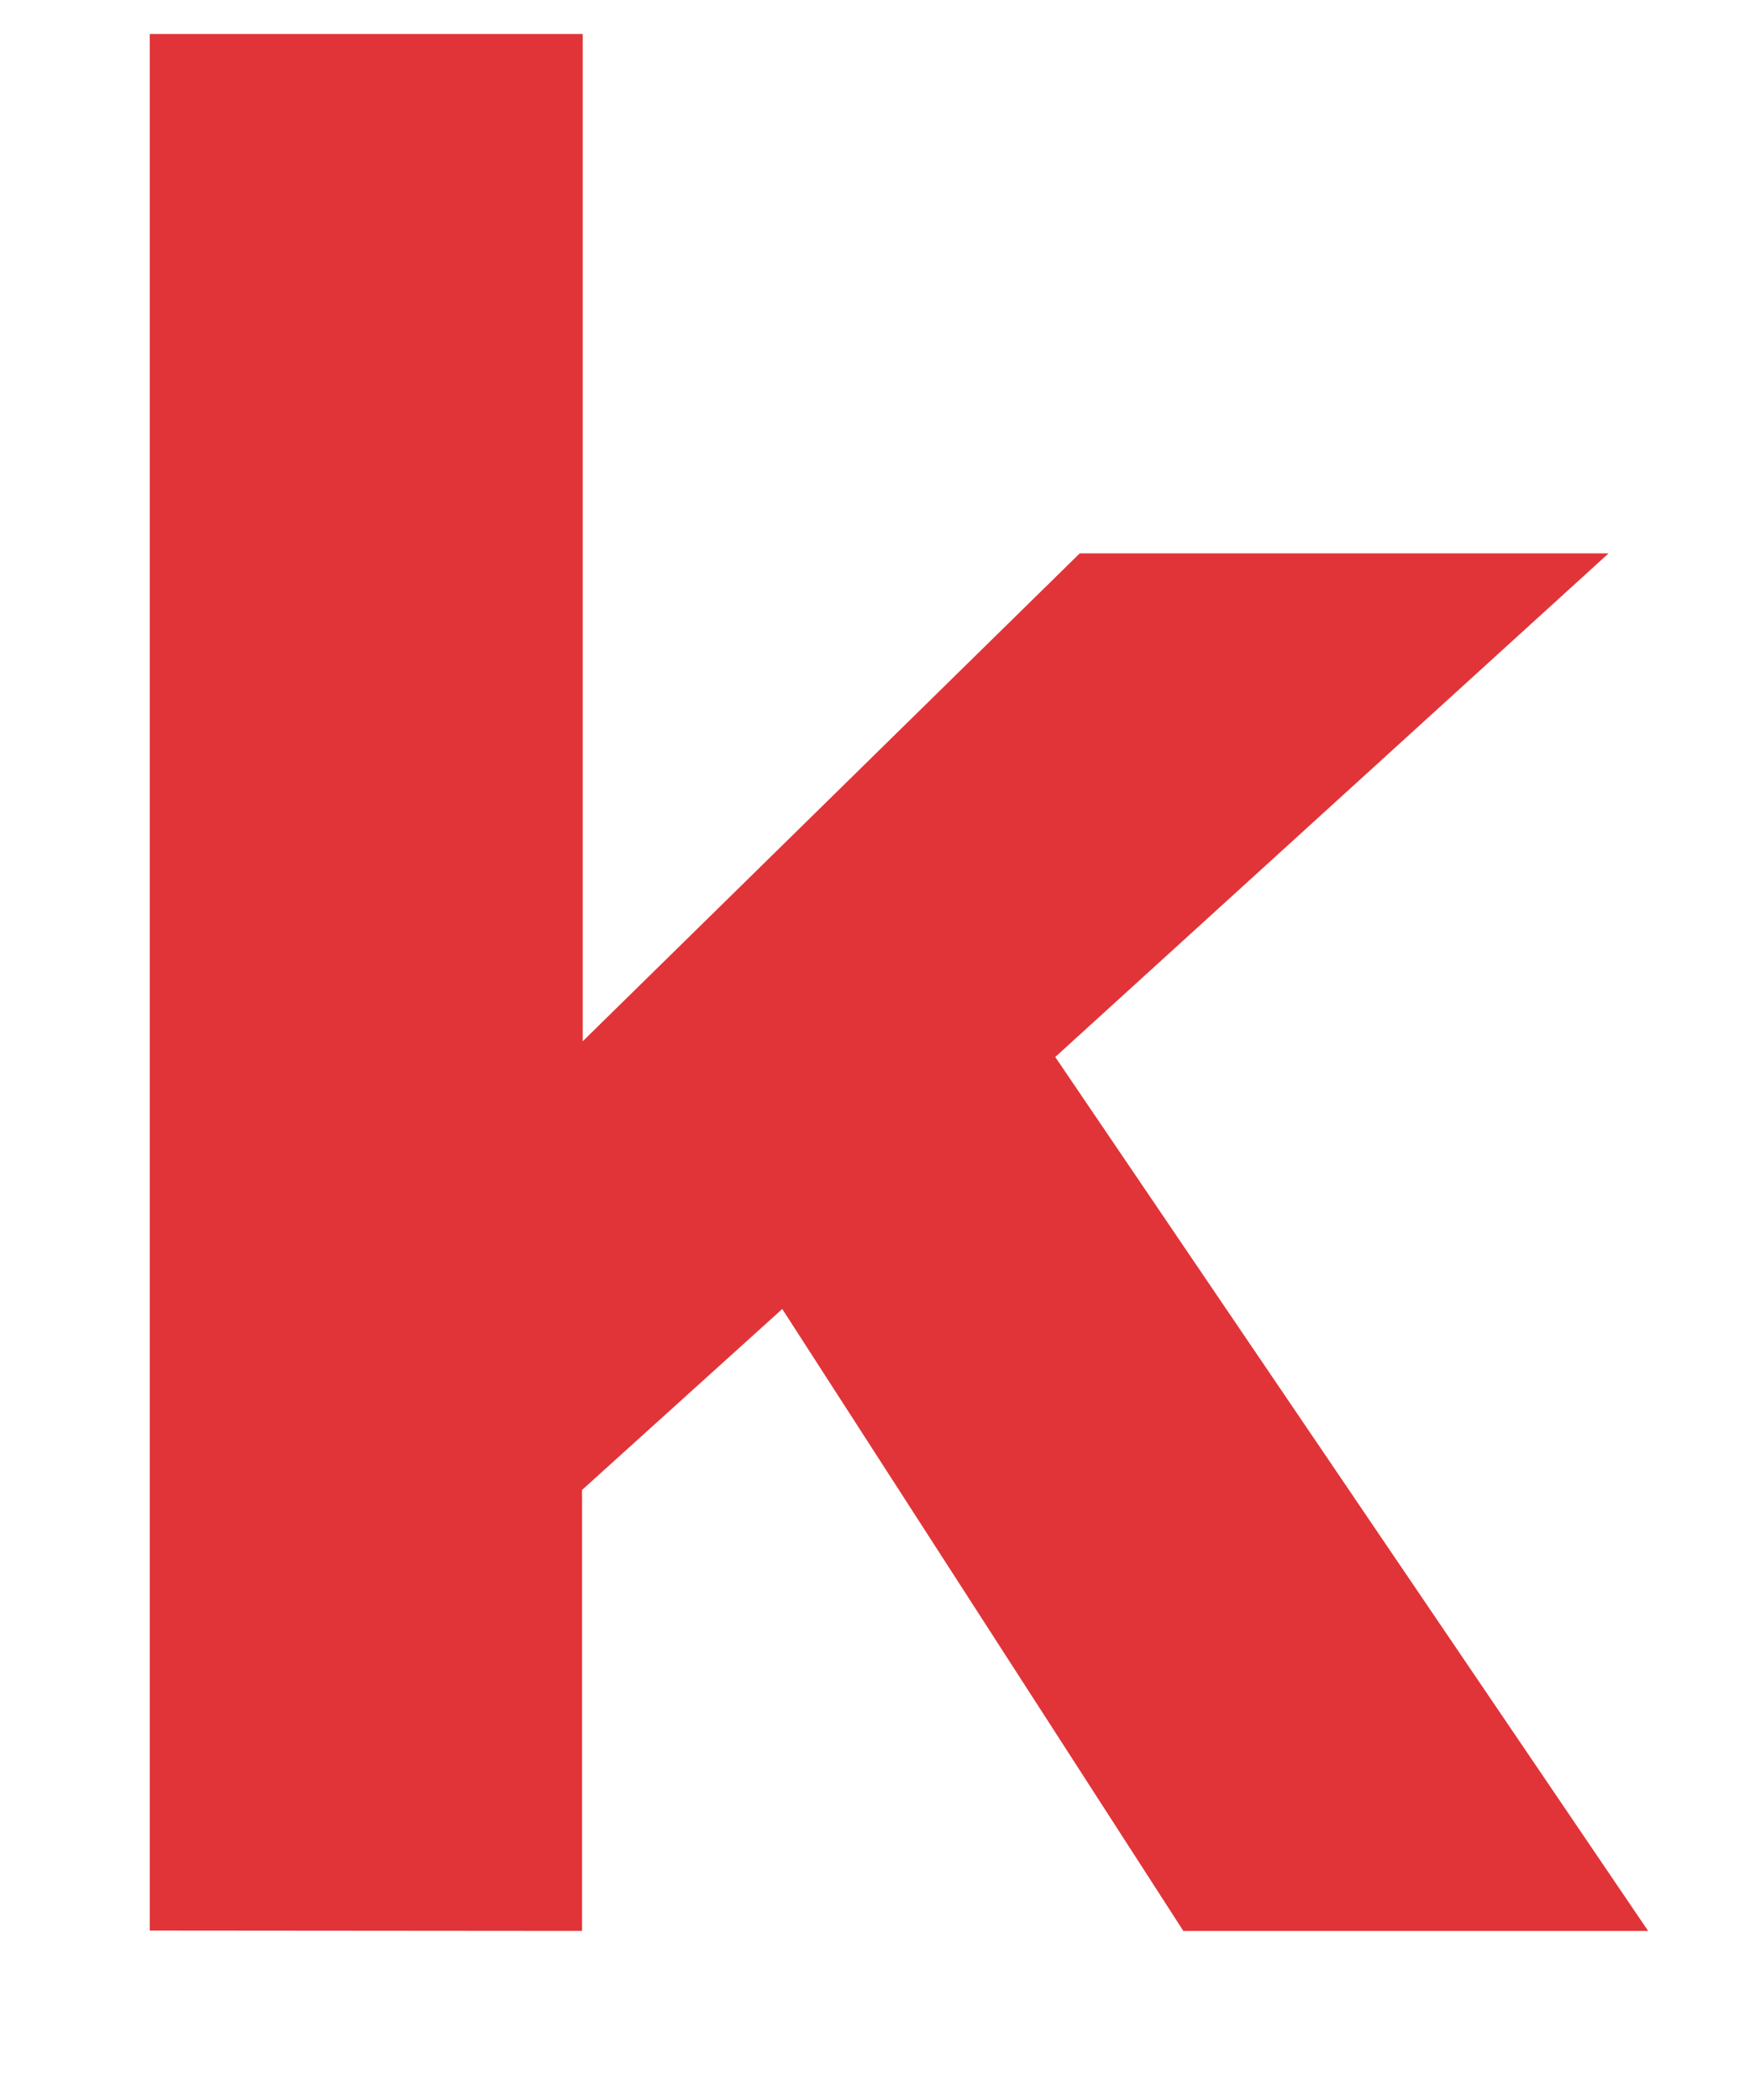 ﻿<?xml version="1.0" encoding="utf-8"?>
<svg version="1.1" xmlns:xlink="http://www.w3.org/1999/xlink" width="5px" height="6px" xmlns="http://www.w3.org/2000/svg">
  <g transform="matrix(1 0 0 1 -86 -74 )">
    <path d="M 1.663 5.517  L 0.428 5.516  L 0.428 0.097  L 1.665 0.097  L 1.665 2.975  L 3.085 1.581  L 4.596 1.581  L 3.015 3.02  L 4.709 5.517  L 3.381 5.517  L 2.235 3.74  L 1.663 4.257  L 1.663 5.517  Z " fill-rule="nonzero" fill="#e13438" stroke="none" transform="matrix(1 0 0 1 86 74 )" />
  </g>
</svg>